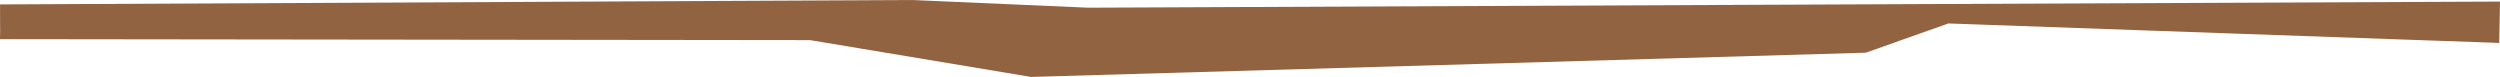 <svg width="65" height="2" viewBox="0 0 65 2" fill="none" xmlns="http://www.w3.org/2000/svg">
<path d="M65 0.041L64.98 1.116C60.375 0.951 55.771 0.794 51.176 0.628L50.658 0.61L49.486 1.024C48.952 1.215 48.554 1.357 48.506 1.37L26.808 2L21.063 1.043L2.77018e-06 1.018C0.005 0.867 0.005 0.719 0.002 0.571L0.002 0.423L0.001 0.115L23.69 0.001C23.697 -0 23.705 0.001 23.712 0L28.296 0.2L65 0.041Z" fill="#926341"/>
</svg>
